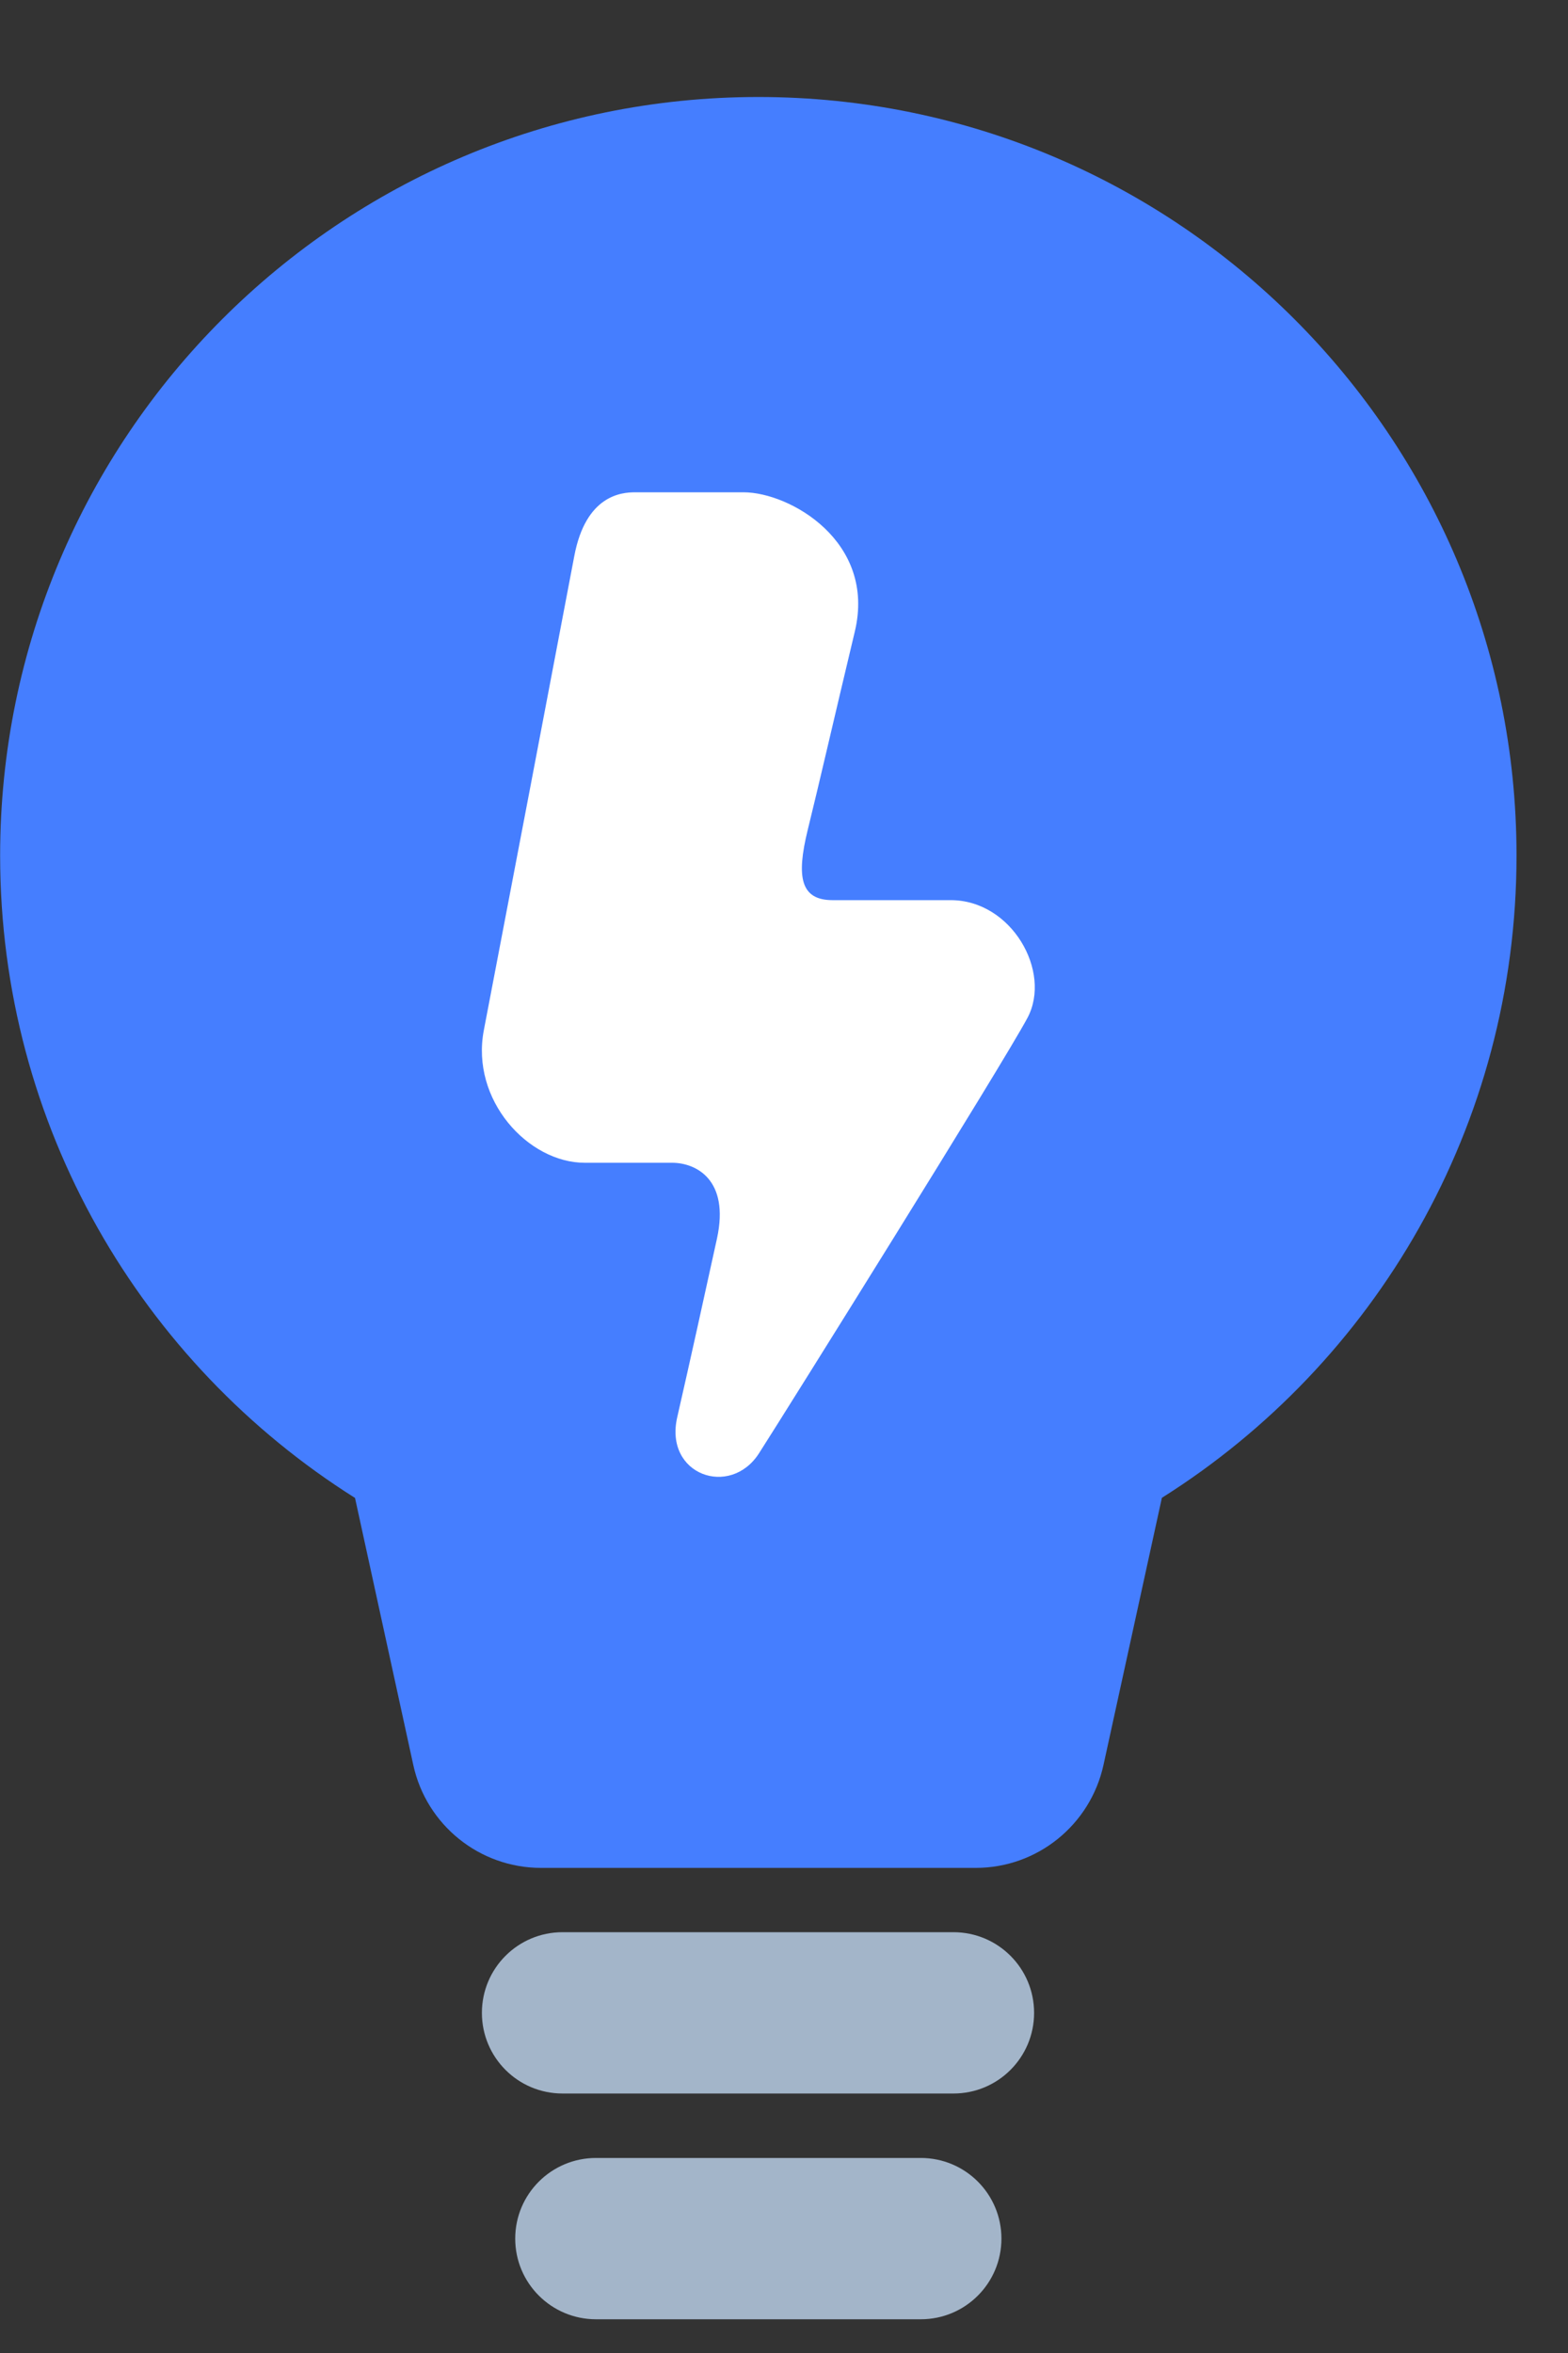 <svg width="12" height="18" viewBox="0 0 12 18" fill="none" xmlns="http://www.w3.org/2000/svg">
<rect x="0" y="0" width="12" height="18" fill="#333333" stroke="none"/>
<path fill-rule="evenodd" clip-rule="evenodd" d="M5.804 0.742C9.008 0.742 11.606 3.34 11.606 6.545C11.606 8.614 10.523 10.431 8.892 11.458L8.445 13.502C8.344 13.961 7.938 14.289 7.468 14.289H4.14C3.67 14.289 3.263 13.961 3.163 13.502L2.717 11.459C1.085 10.431 0.001 8.615 0.001 6.545C0.001 3.34 2.599 0.742 5.804 0.742Z" fill="#457EFF"/>
<path fill-rule="evenodd" clip-rule="evenodd" d="M4.395 4.254C4.307 4.72 3.806 7.345 3.703 7.88C3.6 8.415 4.042 8.895 4.475 8.895C4.908 8.895 4.966 8.895 5.144 8.895C5.322 8.895 5.586 9.02 5.487 9.475C5.387 9.931 5.284 10.399 5.183 10.841C5.081 11.283 5.589 11.461 5.809 11.117C6.03 10.772 7.674 8.141 7.863 7.787C8.052 7.433 7.742 6.886 7.276 6.886C6.809 6.886 6.616 6.886 6.372 6.886C6.127 6.886 6.093 6.711 6.181 6.351C6.27 5.991 6.377 5.521 6.542 4.831C6.707 4.141 6.042 3.766 5.691 3.766C5.341 3.766 4.964 3.766 4.86 3.766C4.756 3.766 4.483 3.788 4.395 4.254Z" fill="white"/>
<path d="M7.297 14.781H4.305C3.964 14.781 3.688 15.057 3.688 15.398C3.688 15.739 3.964 16.015 4.305 16.015H7.297C7.638 16.015 7.914 15.739 7.914 15.398C7.914 15.057 7.638 14.781 7.297 14.781Z" fill="#A3B5C9"/>
<path d="M7.047 16.508H4.561C4.22 16.508 3.943 16.784 3.943 17.125C3.943 17.466 4.22 17.742 4.561 17.742H7.047C7.388 17.742 7.664 17.466 7.664 17.125C7.664 16.784 7.388 16.508 7.047 16.508Z" fill="#A3B5C9"/>
</svg>
